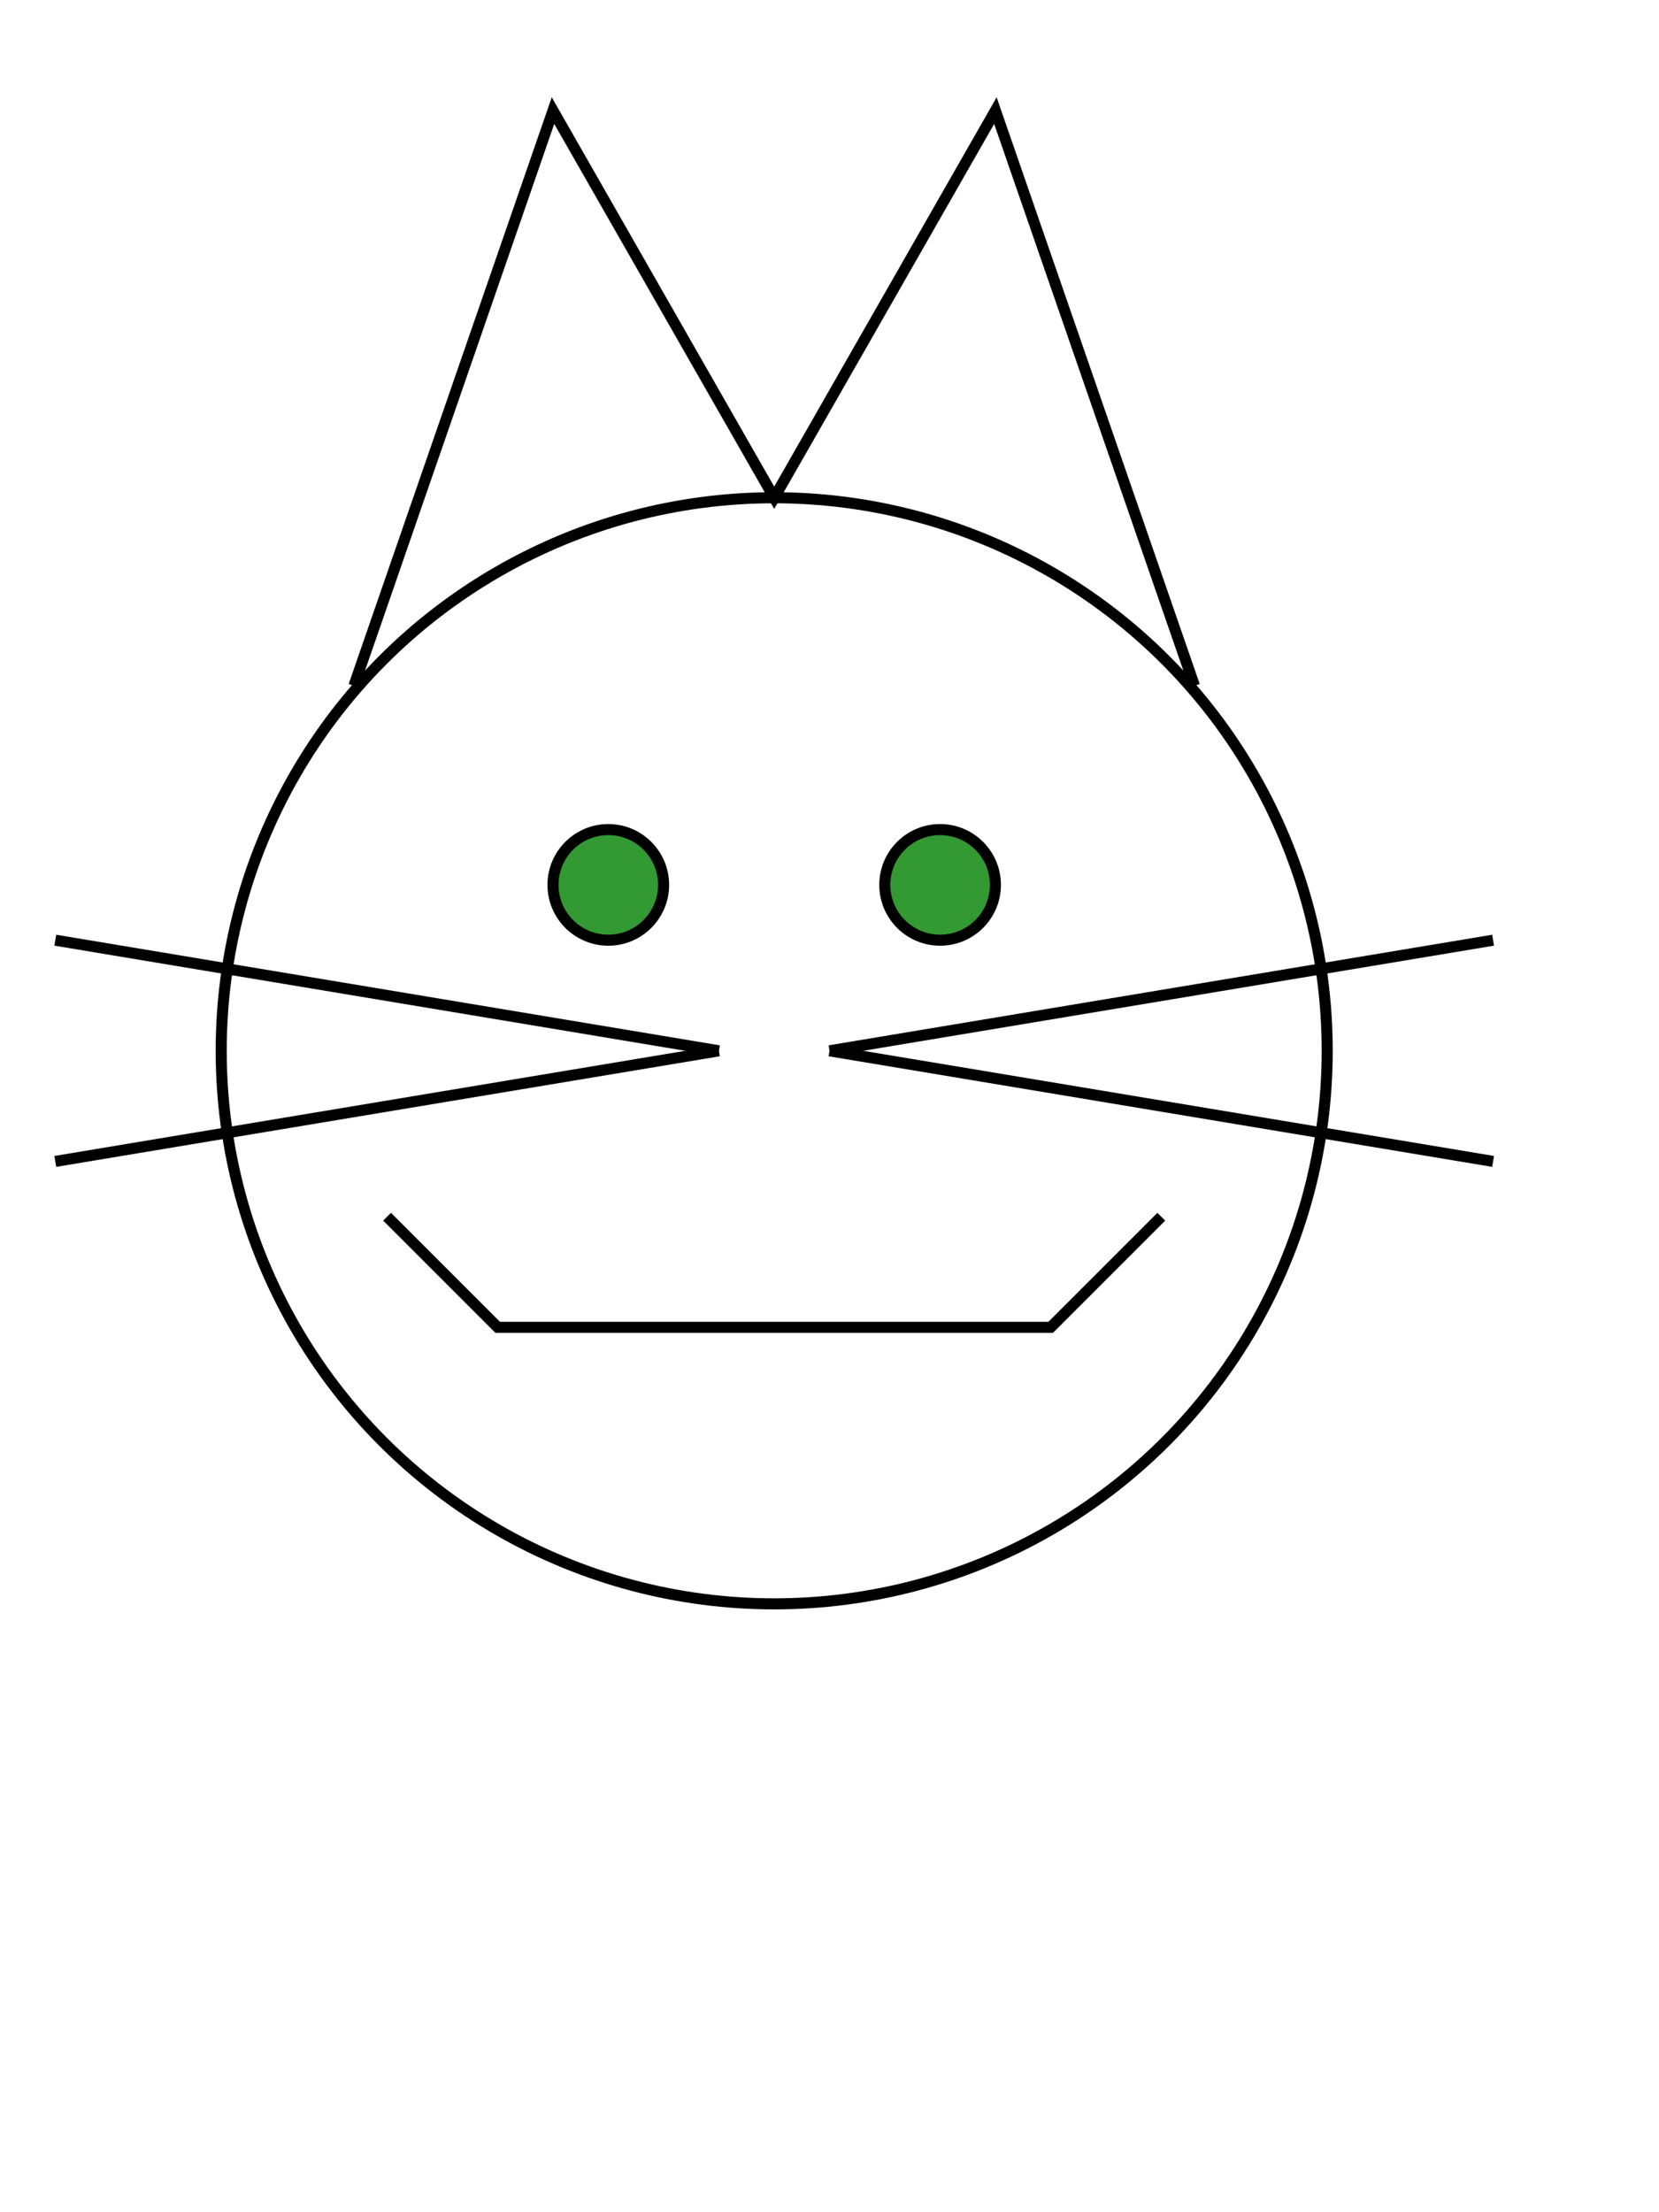 <?xml version="1.0"?>
<!DOCTYPE svg PUBLIC "-//W3C//DTD SVG 1.1//EN" "http://www.w3.org/Graphics/SVG/1.1/DTD/svg11.dtd">

<svg width="150" height="200" xmlns="http://www.w3.org/2000/svg">
	<title>Cat</title>
	<desc>Stick Figure of a Cat</desc>
	
	<!-- face -->
	<circle cx="70" cy="95" r="50" style="stroke : black; fill : none;"/>
	
	<!-- eyes -->
	<circle cx="55" cy="80" r="5" stroke="black" fill="#339933"/>
	<circle cx="85" cy="80" r="5" stroke="black" fill="#339933"/>

	<!-- whiskers -->
	<g id="whiskers">
		<line x1="75" y1="95" x2="135" y2="85" style="stroke : black;"/>
		<line x1="75" y1="95" x2="135" y2="105" style="stroke : black;"/>
	</g>
	<use href="#whiskers" transform="scale(-1 1) translate(-140 0)"/>
	
	<!-- ears -->
	<polyline points="108,62 90,10 70,45 50,10 32,62" style="stroke : black; fill : none;"/>
	
	<!-- mouth -->
	<polyline points="35 110, 45 120, 95 120, 105 110" style="stroke : black; fill : none;"/>
</svg>